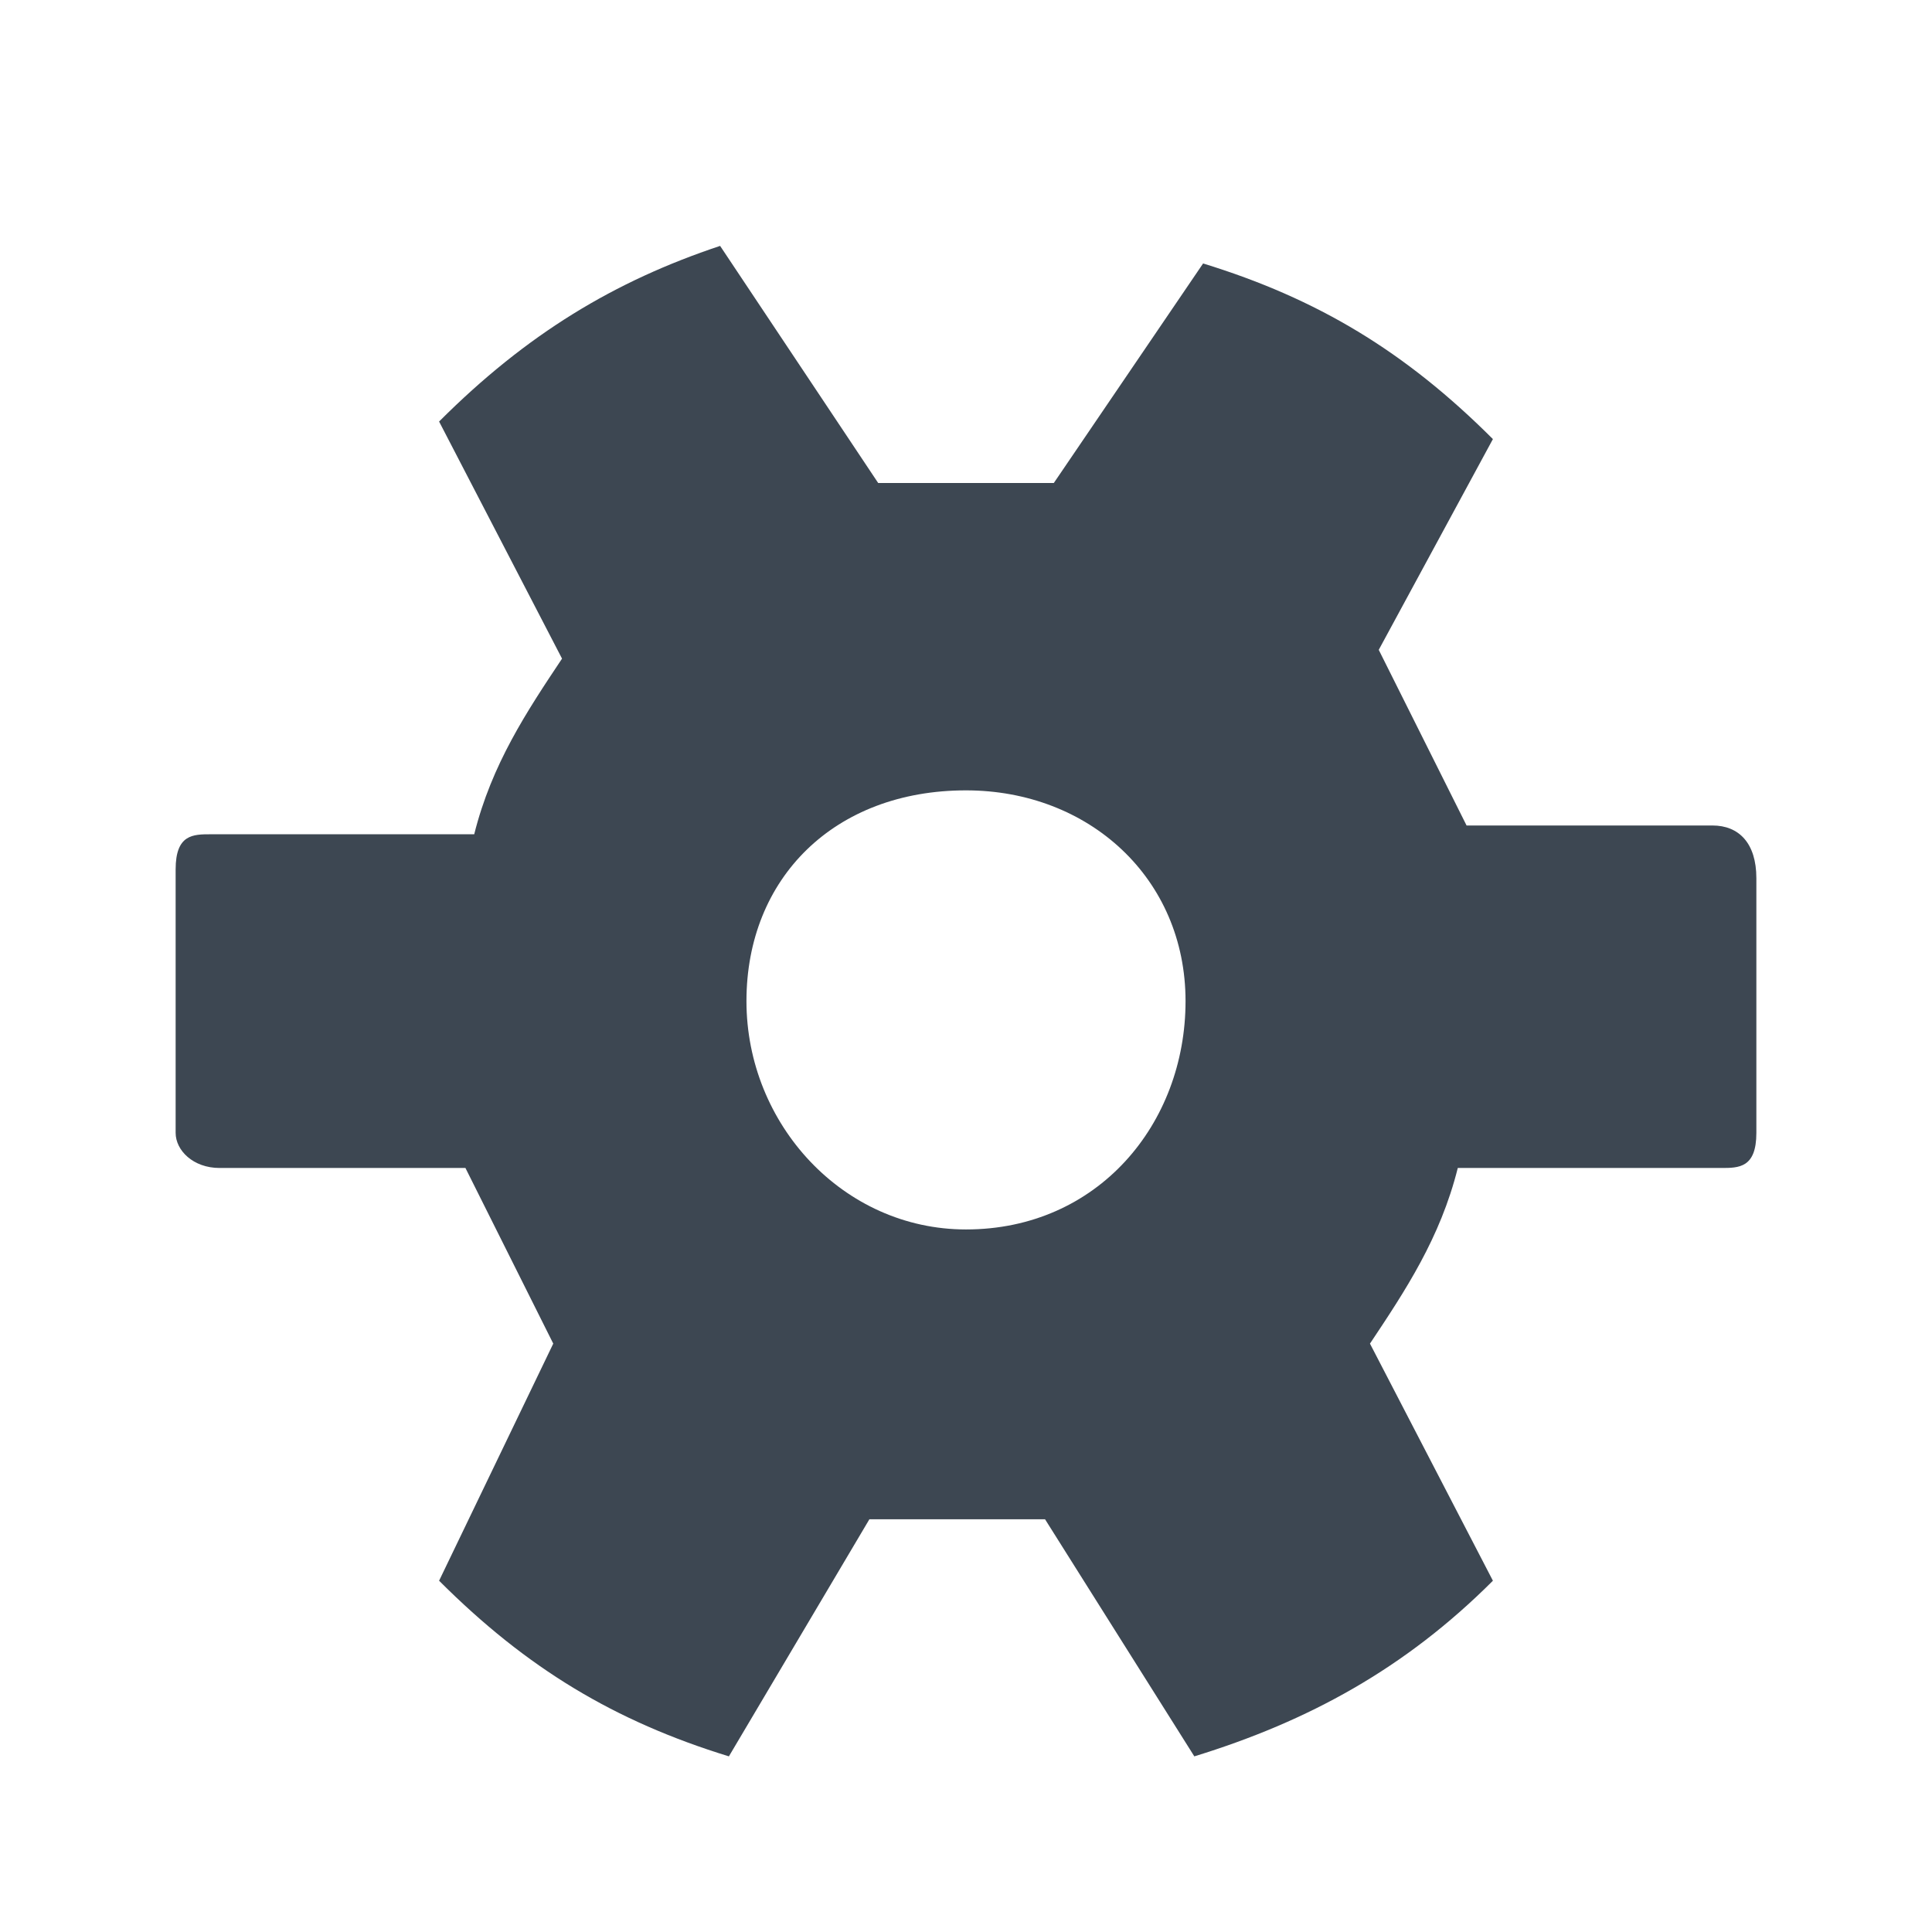 <svg width="22" height="22" xmlns="http://www.w3.org/2000/svg"><path d="M11 14c-1.4 0-2.5-1.2-2.5-2.6C8.5 10 9.5 9 11 9c1.4 0 2.5 1 2.5 2.4S12.5 14 11 14m9-1v-3c0-.4-.2-.6-.5-.6h-2.8l-1-2L17 5c-1-1-2-1.6-3.3-2L12 5.5h-2L8.2 2.8C7 3.2 6 3.8 5 4.8l1.4 2.7c-.4.6-.8 1.2-1 2h-3c-.2 0-.4 0-.4.4v3c0 .2.2.4.5.4h2.8l1 2L5 18c1 1 2 1.6 3.3 2l1.6-2.7h2l1.7 2.7c1.3-.4 2.4-1 3.4-2l-1.4-2.7c.4-.6.8-1.2 1-2h3c.2 0 .4 0 .4-.4" fill="#3D4752" fill-rule="evenodd"/></svg>